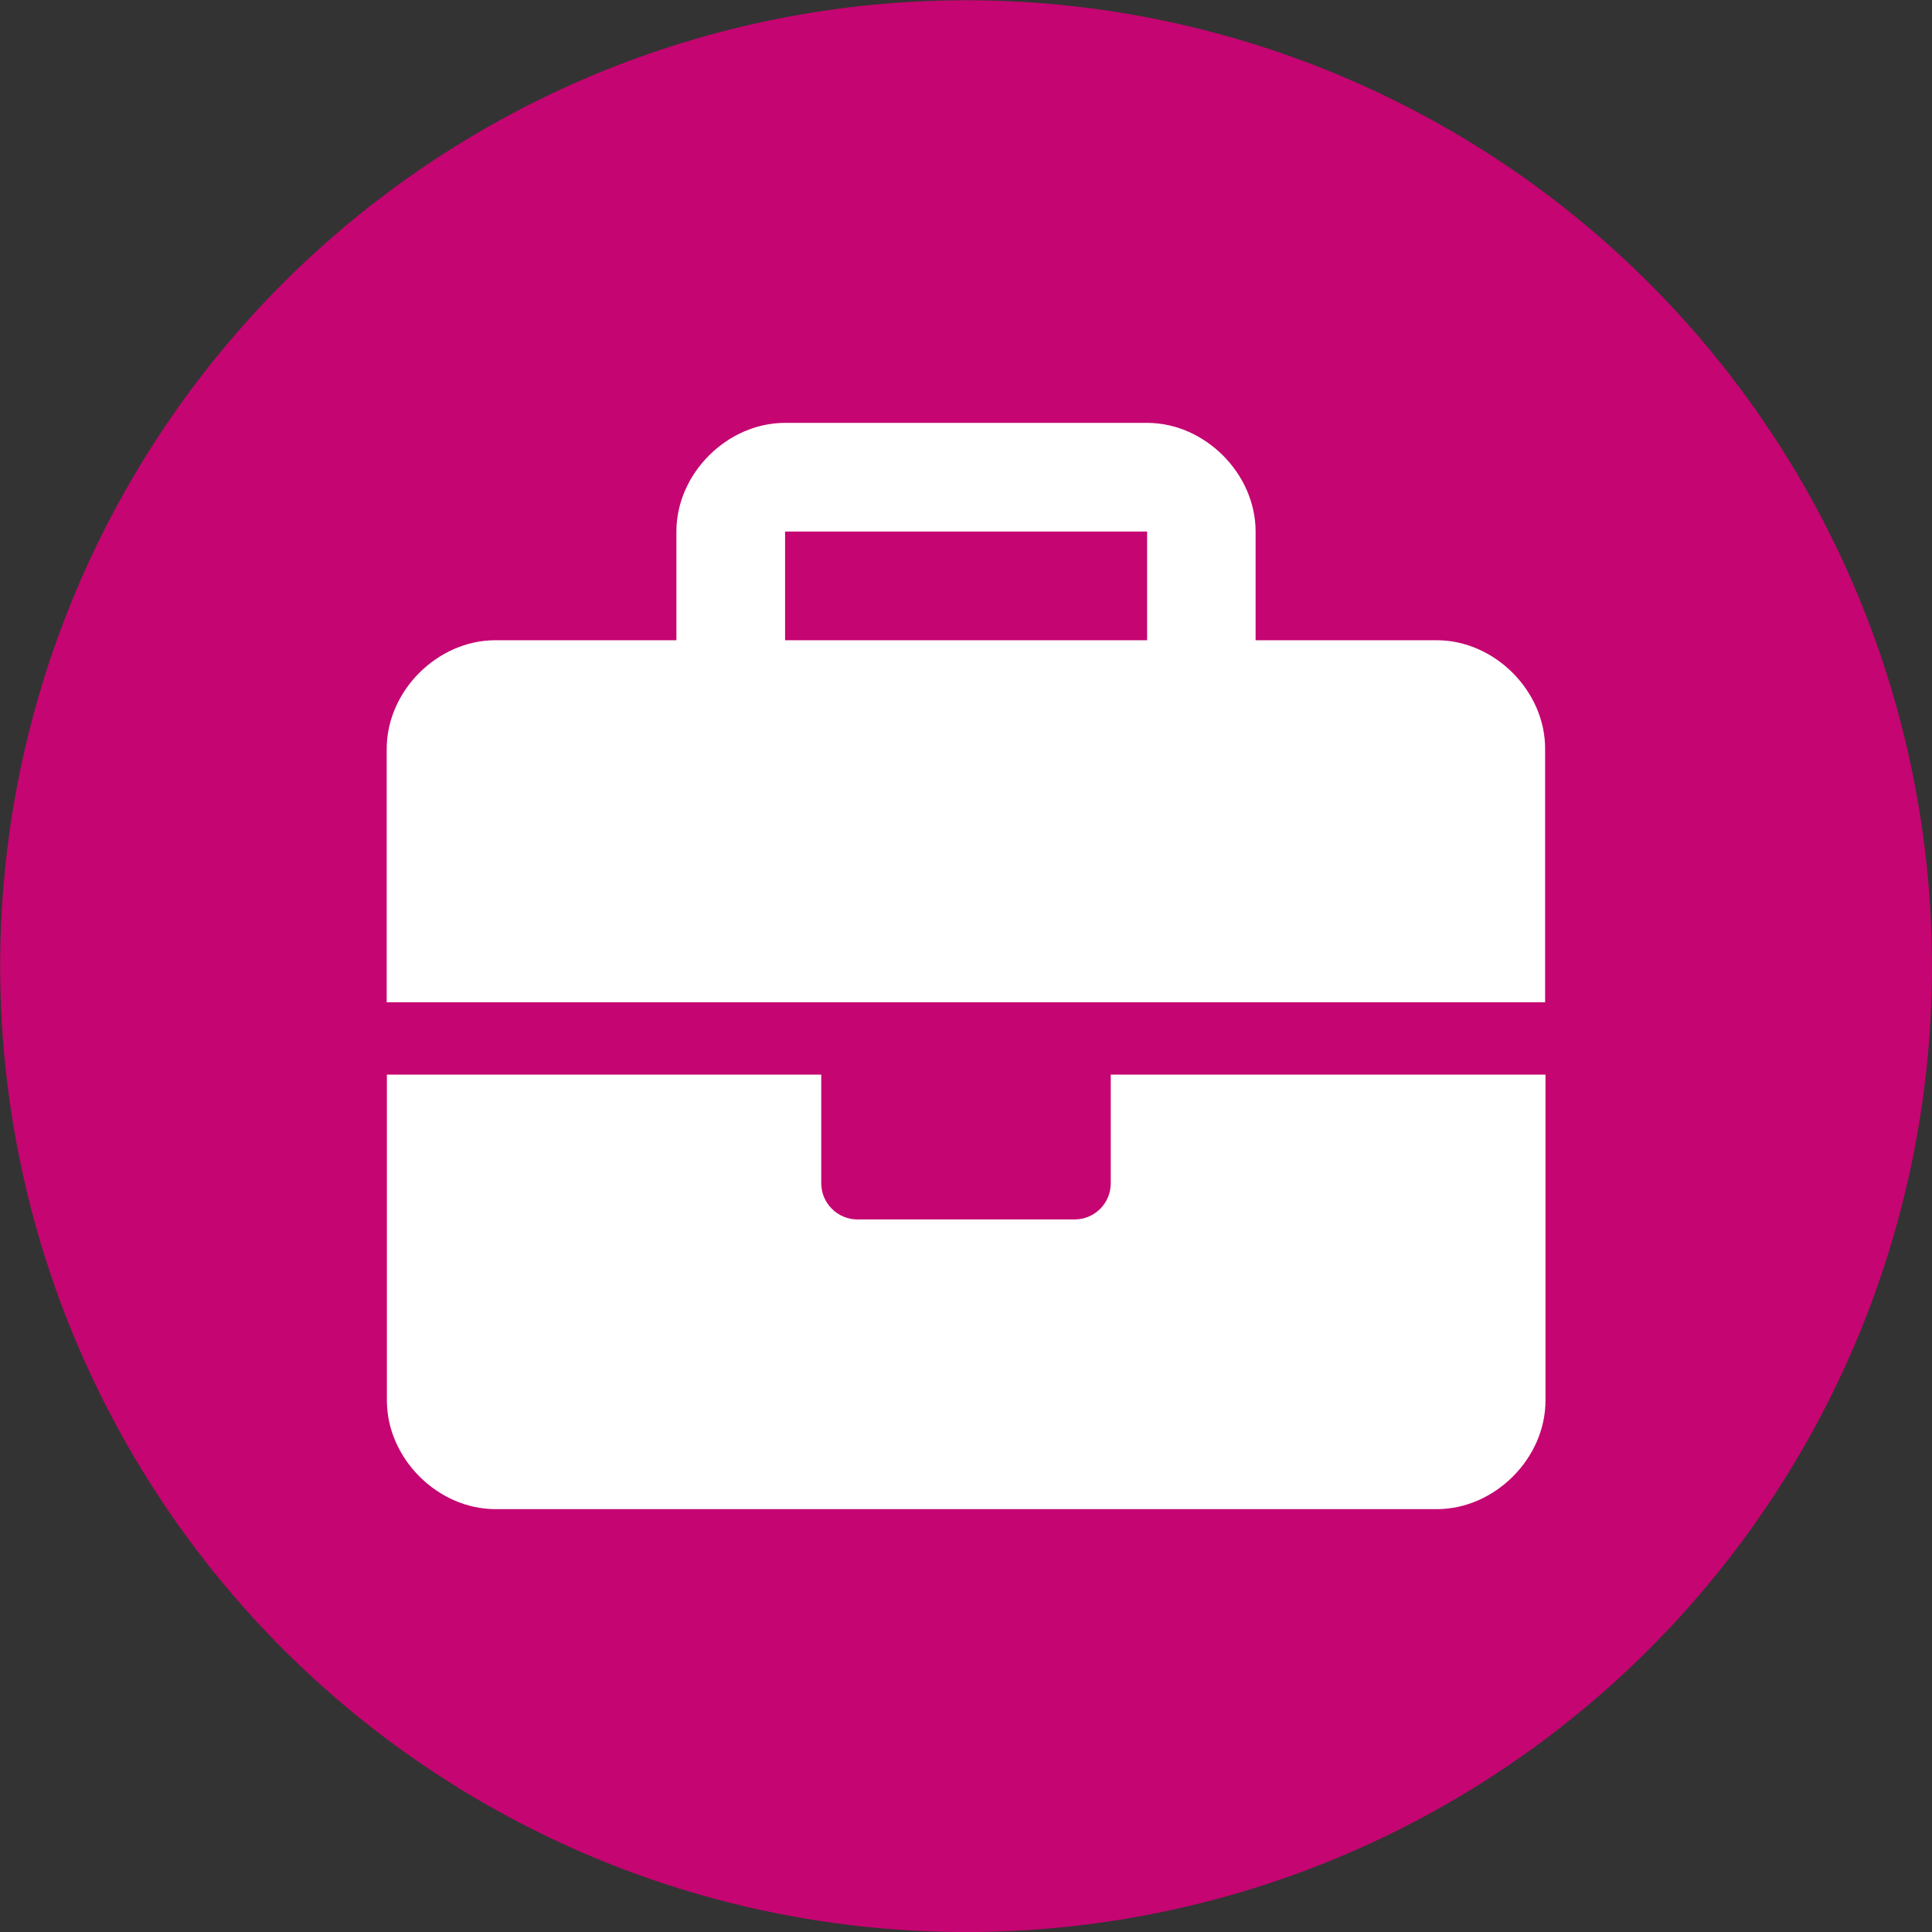 <svg xmlns="http://www.w3.org/2000/svg" viewBox="0 0 104.17 104.17" style="enable-background:new 0 0 104.17 104.17" xml:space="preserve"><rect x="0" y="0" width="104.17" height="104.17" fill="#333333" stroke="none"/><circle transform="rotate(-2.431 52.17 52.118)" cx="52.09" cy="52.09" style="fill:rgb(197,5,113)" r="52.08"/><path d="M59.89 63.8c0 1.08-.87 1.95-1.95 1.95H46.23c-1.07 0-1.95-.88-1.95-1.95v-5.86H20.86v17.57c0 3.12 2.73 5.86 5.86 5.86h50.75c3.12 0 5.86-2.73 5.86-5.86V57.94H59.89v5.86zm17.57-29.28H67.7v-5.86c0-3.12-2.73-5.86-5.86-5.86H42.33c-3.12 0-5.86 2.73-5.86 5.86v5.86h-9.76c-3.12 0-5.86 2.73-5.86 5.86v13.66h62.46V40.38c.01-3.13-2.73-5.86-5.85-5.86zm-15.61 0H42.33v-5.86h19.52v5.86z" style="fill:#fff"/></svg>